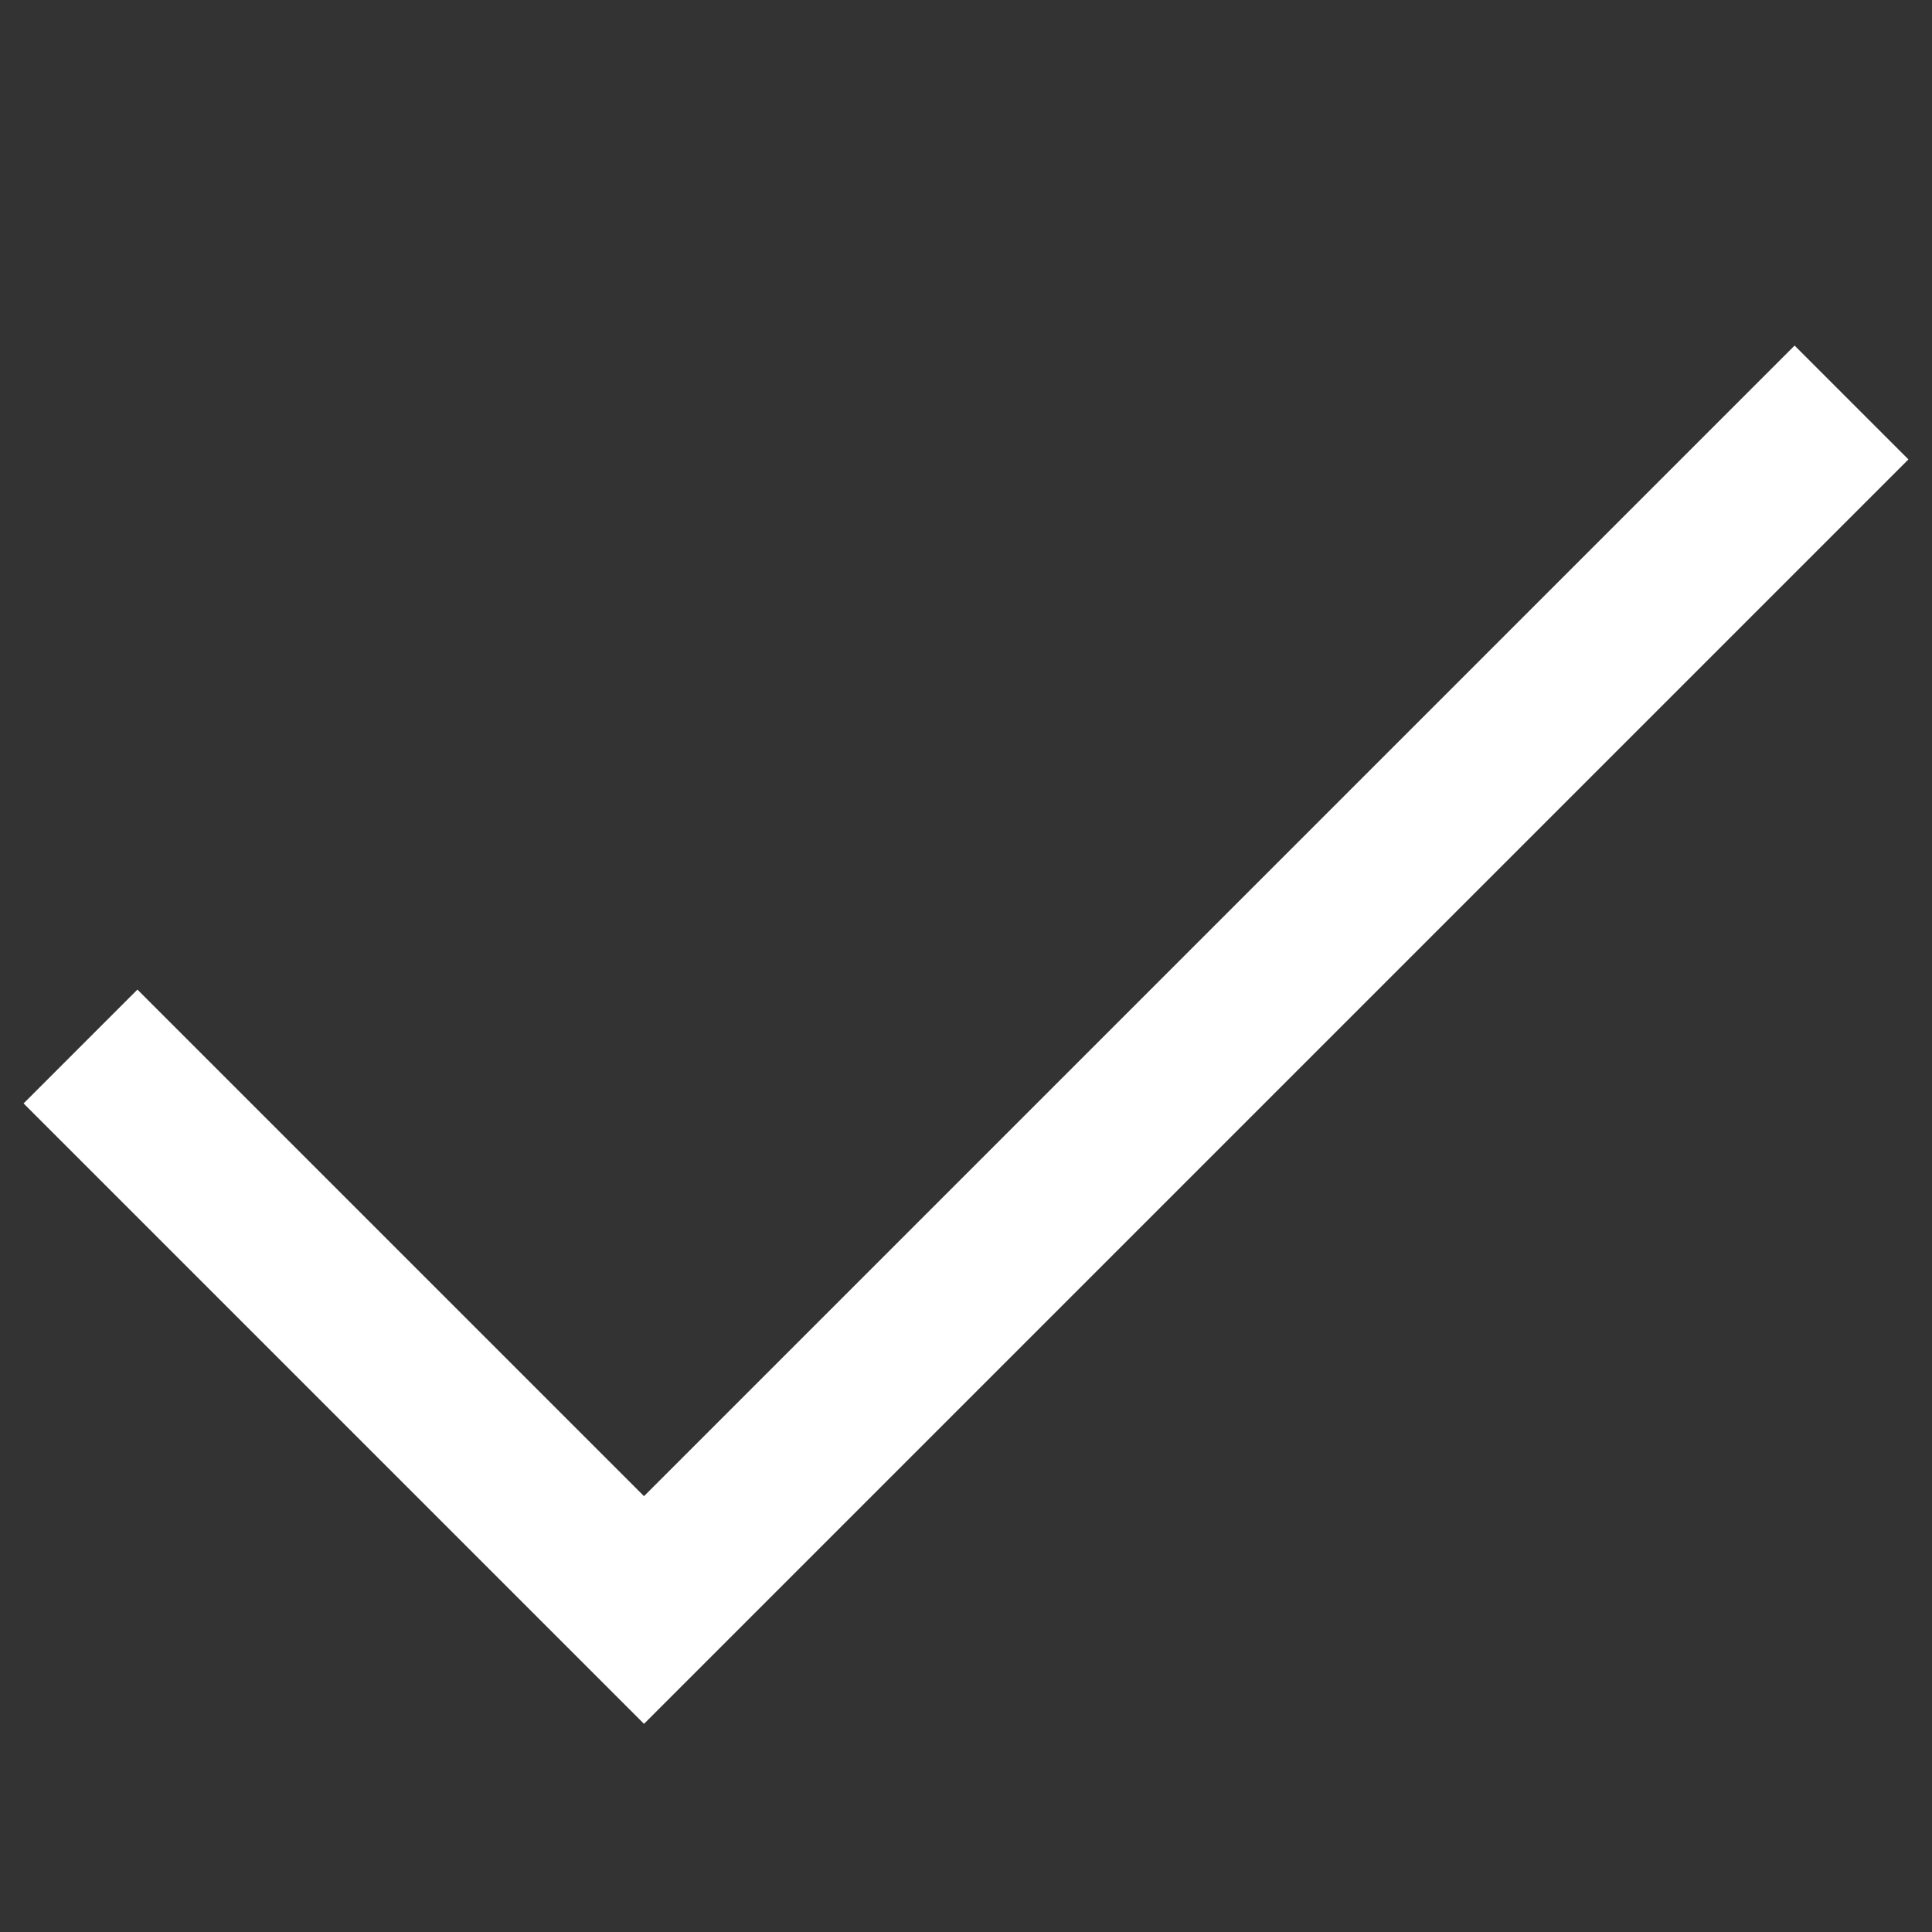 <?xml version="1.0" encoding="utf-8"?>
<!DOCTYPE svg PUBLIC "-//W3C//DTD SVG 1.1//EN" "http://www.w3.org/Graphics/SVG/1.1/DTD/svg11.dtd">
<svg version="1.1" xmlns="http://www.w3.org/2000/svg" xmlns:xlink="http://www.w3.org/1999/xlink" x="0px" y="0px" width="24px" height="24px" viewBox="0 0 24 24" enable-background="new 0 0 24 24" xml:space="preserve"> 
    <rect x="0" y="0" width="24" height="24" fill="#333333" stroke="none"/> 
    <path fill="none" stroke="white" stroke-width="2" d="M1 13 L8 20 L23 5"/> 
</svg> 